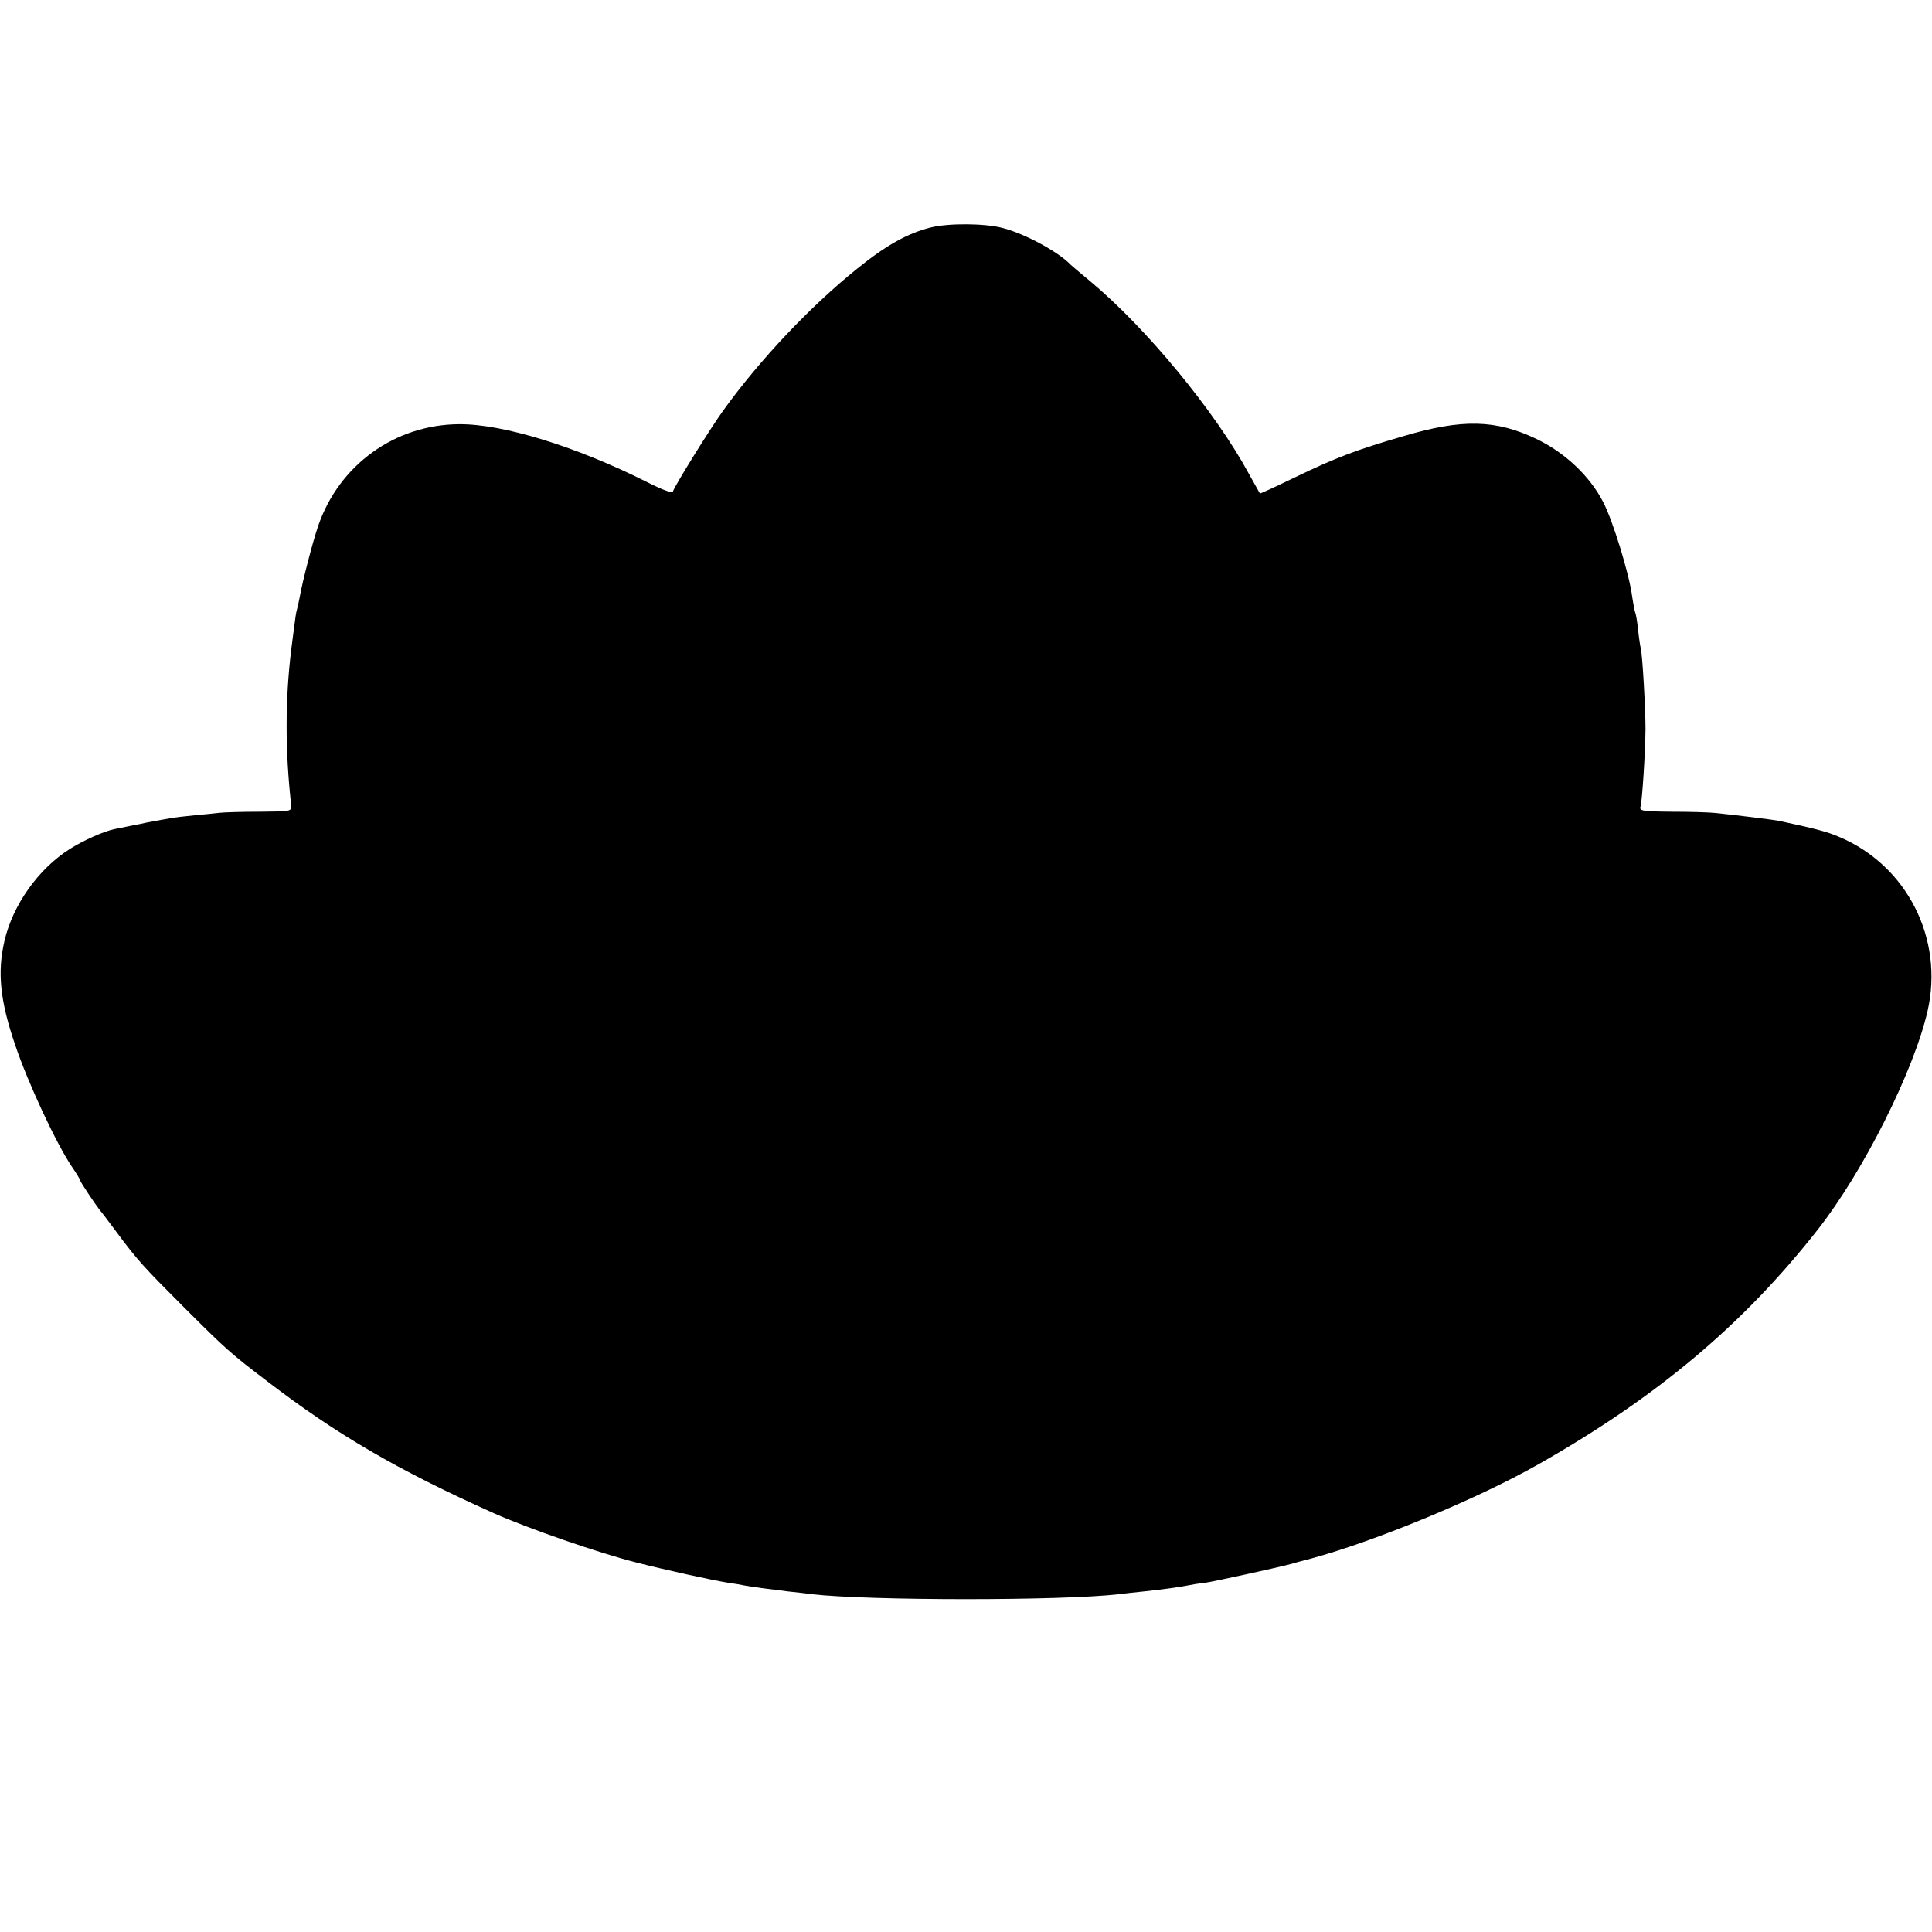 <?xml version="1.0" standalone="no"?>
<!DOCTYPE svg PUBLIC "-//W3C//DTD SVG 20010904//EN"
 "http://www.w3.org/TR/2001/REC-SVG-20010904/DTD/svg10.dtd">
<svg version="1.0" xmlns="http://www.w3.org/2000/svg"
 width="700pt" height="700pt" viewBox="0 0 700 700"
 preserveAspectRatio="xMidYMid meet">
<g transform="translate(0,700) scale(0.1,-0.1)"
fill="#000000" stroke="none">
<path d="M3373 6176 c-84 -21 -162 -64 -268 -150 -168 -135 -352 -329 -485
-514 -45 -62 -175 -271 -182 -293 -2 -7 -38 6 -95 35 -257 129 -521 210 -679
209 -232 -1 -435 -147 -511 -368 -20 -58 -57 -201 -67 -258 -3 -15 -7 -35 -10
-45 -3 -9 -7 -37 -10 -62 -3 -25 -8 -63 -11 -85 -22 -184 -22 -364 0 -562 2
-23 0 -23 -114 -24 -64 0 -129 -2 -146 -4 -16 -2 -57 -6 -90 -9 -33 -3 -73 -8
-90 -11 -29 -5 -95 -17 -105 -20 -5 -1 -57 -11 -95 -19 -39 -8 -111 -40 -162
-72 -114 -72 -207 -203 -237 -334 -26 -112 -16 -216 39 -376 46 -137 149 -358
206 -442 16 -23 29 -45 29 -48 0 -5 54 -86 72 -109 5 -5 32 -41 61 -80 75
-101 98 -126 242 -270 156 -156 171 -169 305 -271 251 -192 470 -320 820 -477
124 -55 380 -144 515 -178 105 -27 279 -65 330 -73 22 -3 51 -8 65 -11 28 -5
81 -12 155 -21 28 -3 66 -7 85 -10 212 -24 909 -24 1115 0 17 2 57 7 90 10 75
8 123 15 155 21 14 3 43 8 65 10 34 5 267 56 315 69 8 3 40 11 70 19 233 63
608 218 830 345 427 243 737 504 1007 848 164 209 347 573 397 791 60 262 -75
528 -321 631 -44 19 -87 30 -218 58 -20 4 -141 19 -225 28 -25 3 -98 5 -163 5
-108 1 -118 3 -113 19 6 21 17 190 18 280 0 74 -11 269 -17 292 -2 8 -7 39
-10 69 -3 30 -8 57 -10 61 -2 3 -7 29 -11 56 -10 82 -71 280 -106 346 -48 93
-138 178 -240 227 -148 71 -270 74 -482 11 -172 -50 -246 -78 -395 -150 -68
-33 -125 -59 -126 -58 -1 2 -20 35 -41 73 -122 225 -372 528 -574 696 -36 30
-67 56 -70 59 -44 47 -166 113 -247 134 -64 17 -195 18 -260 2z"/>
</g>
</svg>
